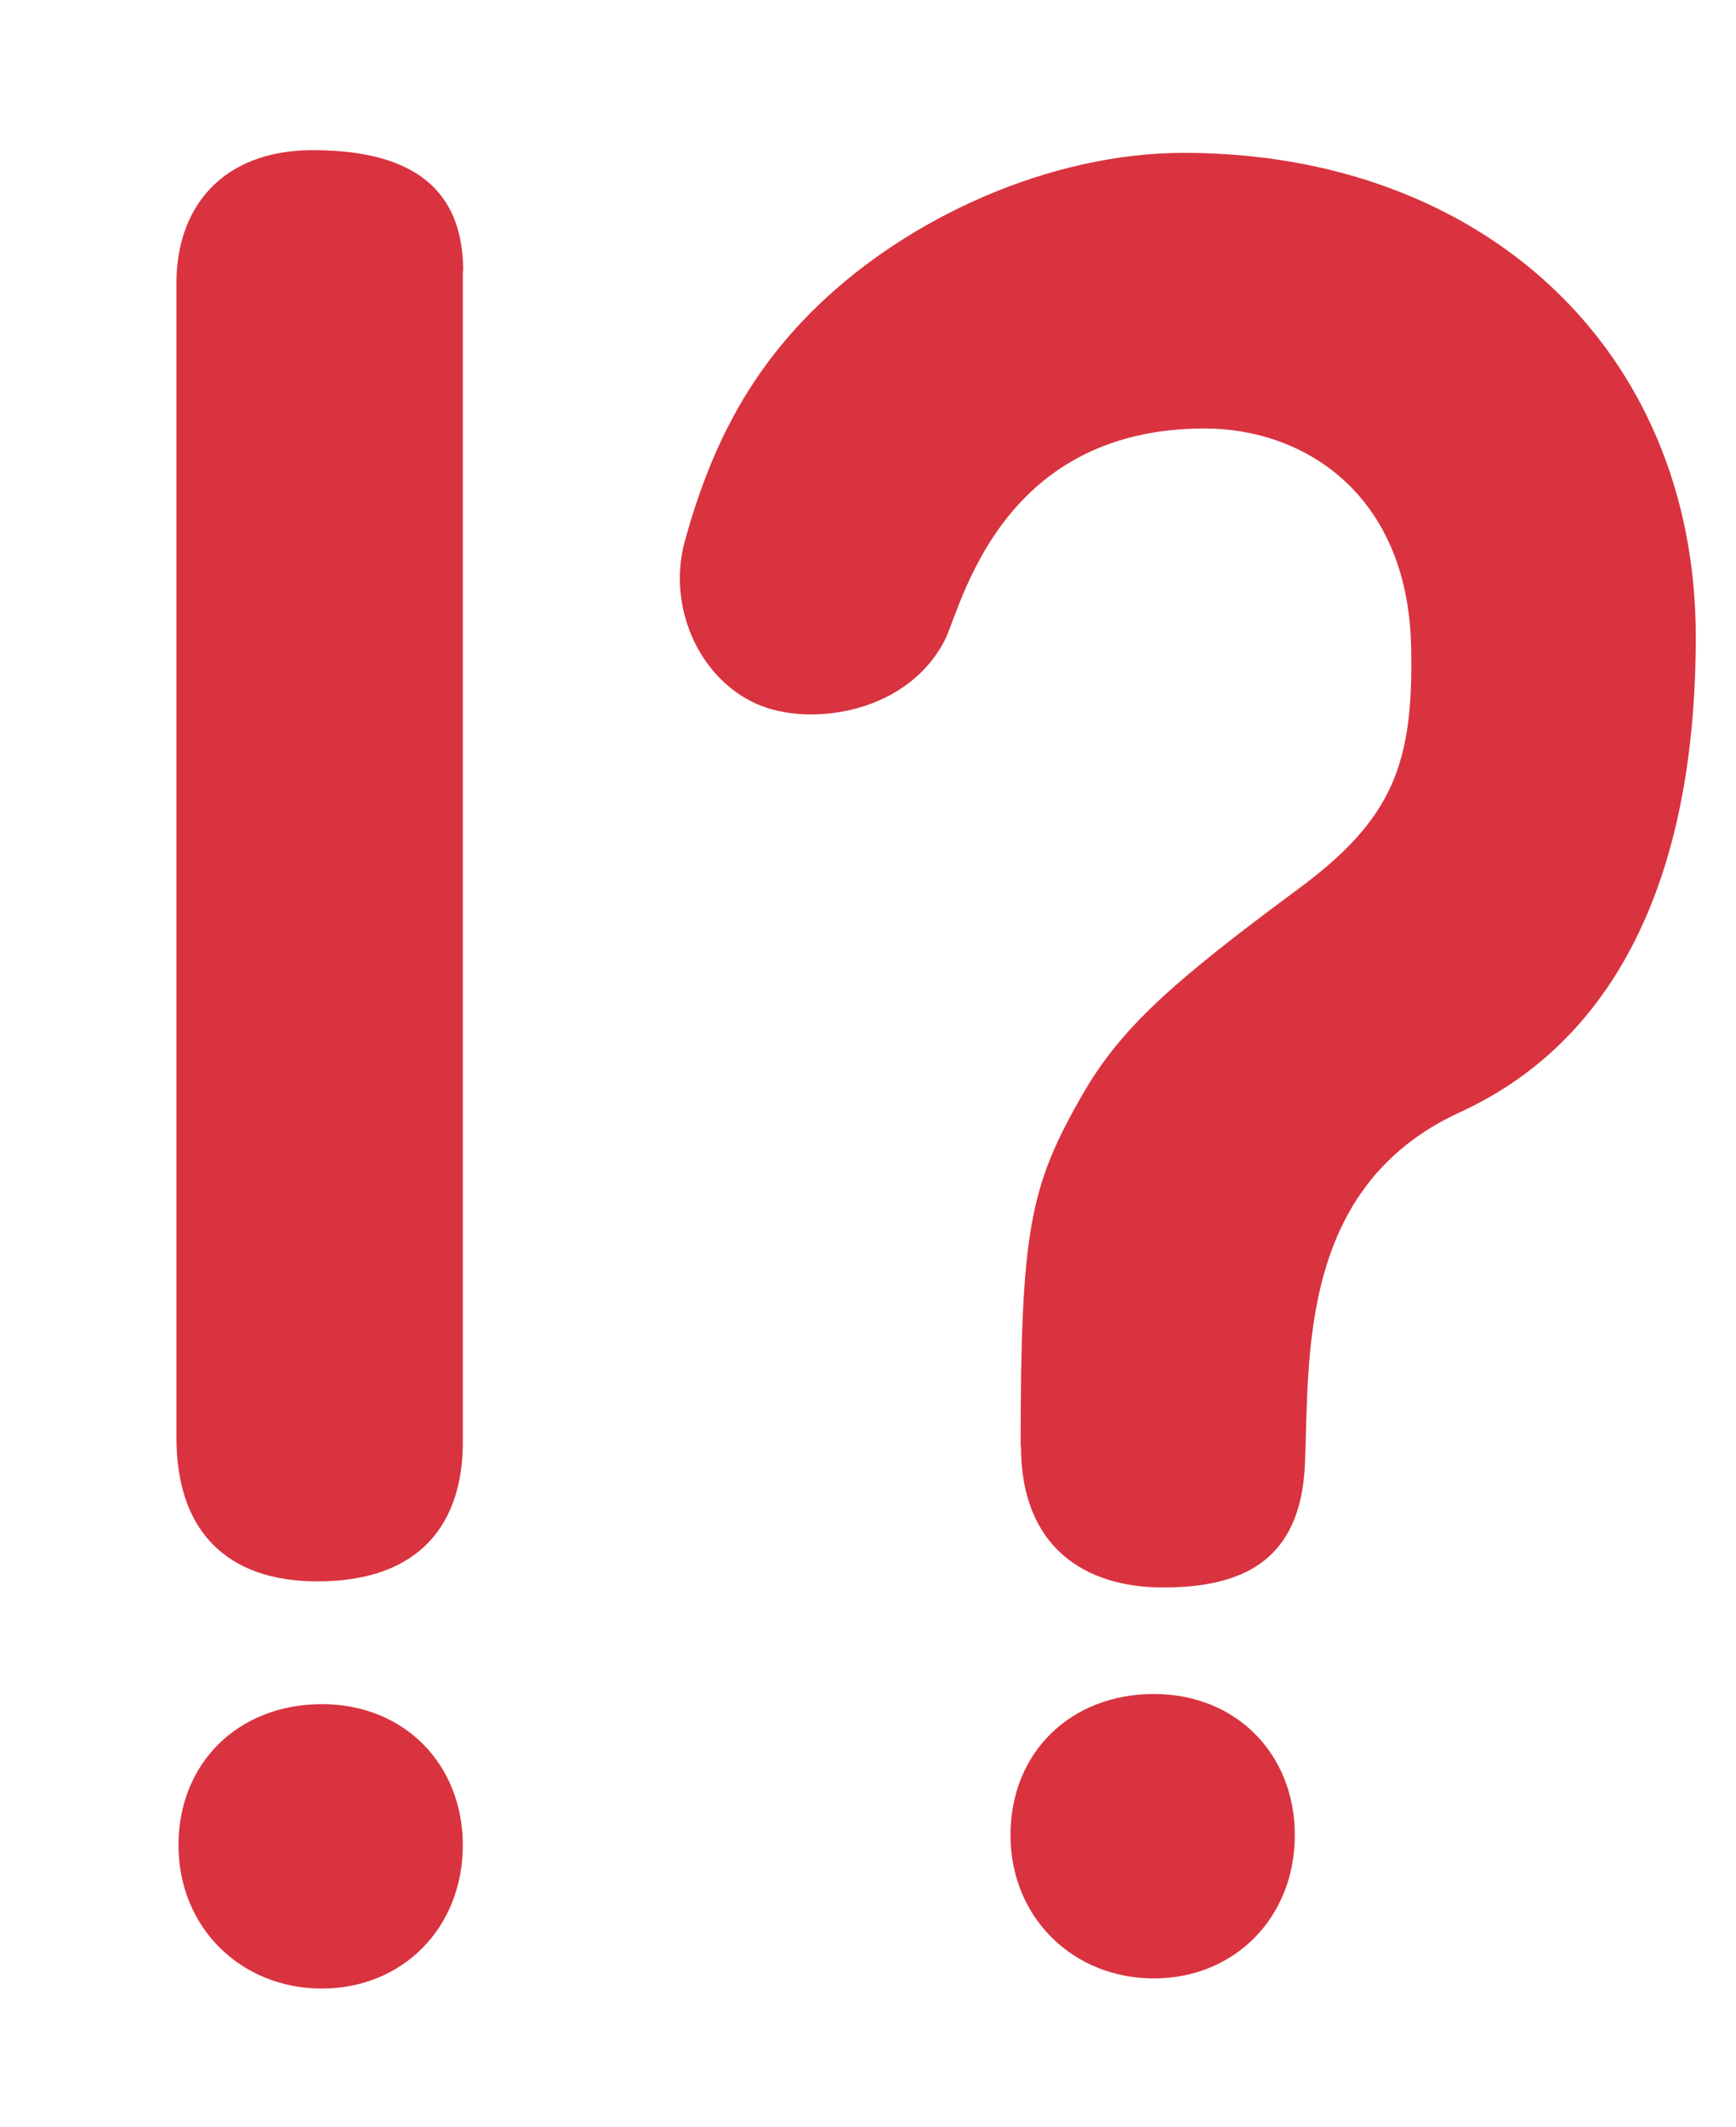 <?xml version="1.0" encoding="UTF-8"?>
<svg xmlns="http://www.w3.org/2000/svg" version="1.1" viewBox="0 0 513.5 628.85">
    <defs>
        <style>
            .cls-1 {
                fill: #d9333f;
            }
        </style>
    </defs>
    <path class="cls-1"
        d="M 136.9 545.6 c 0 24.5 -17.9 42.4 -41.7 42.4 s -42.4 -17.9 -42.4 -42.4 s 17.9 -41.7 42.4 -41.7 s 41.7 17.9 41.7 41.7 Z" />
    <path class="cls-1"
        d="M 136.9 80.1 c 0 21.9 0 326.5 0 346.4 c 0 23.2 -11.9 41.1 -43 41.1 c -27.1 0 -41.7 -15.2 -41.7 -42.4 c 0 -20.5 0 -323.2 0 -341.7 c 0 -21.2 12.6 -39.1 40.4 -39.1 c 33.8 0 44.4 15.2 44.4 35.8 Z" />
    <path class=" cls-1"
        d="M 301.9 427.8 c 0 -64.2 2.7 -76.9 18.2 -104 c 11.3 -19.6 26.1 -33 64 -61 c 28 -20.7 34.1 -37.1 33.3 -71.7 c -1 -45 -31.6 -64.4 -61.1 -64.4 c -58.9 0 -71.2 49.6 -76.4 61.7 c -10.8 22.6 -40.5 26.8 -56.2 19.7 c -17.3 -7.8 -26.4 -29.2 -21.1 -48.2 c 8.4 -30.6 20.9 -51.8 39.5 -69.7 c 26.8 -25.8 68.3 -45 108.1 -45 c 88.1 0 151.4 58 151.4 143.1 c 0 72.8 -24.8 120 -69.8 140.6 c -47.7 21.9 -44.5 72.1 -45.8 103.9 c -1.2 29.1 -18.9 36.6 -42 36.6 s -42 -11.9 -42 -41.7 Z" />
    <path class="cls-1"
        d="M 383 542.6 c 0 24.5 -17.9 42.4 -41.7 42.4 s -42.4 -17.9 -42.4 -42.4 s 17.9 -41.7 42.4 -41.7 s 41.7 17.9 41.7 41.7 Z" />
</svg>